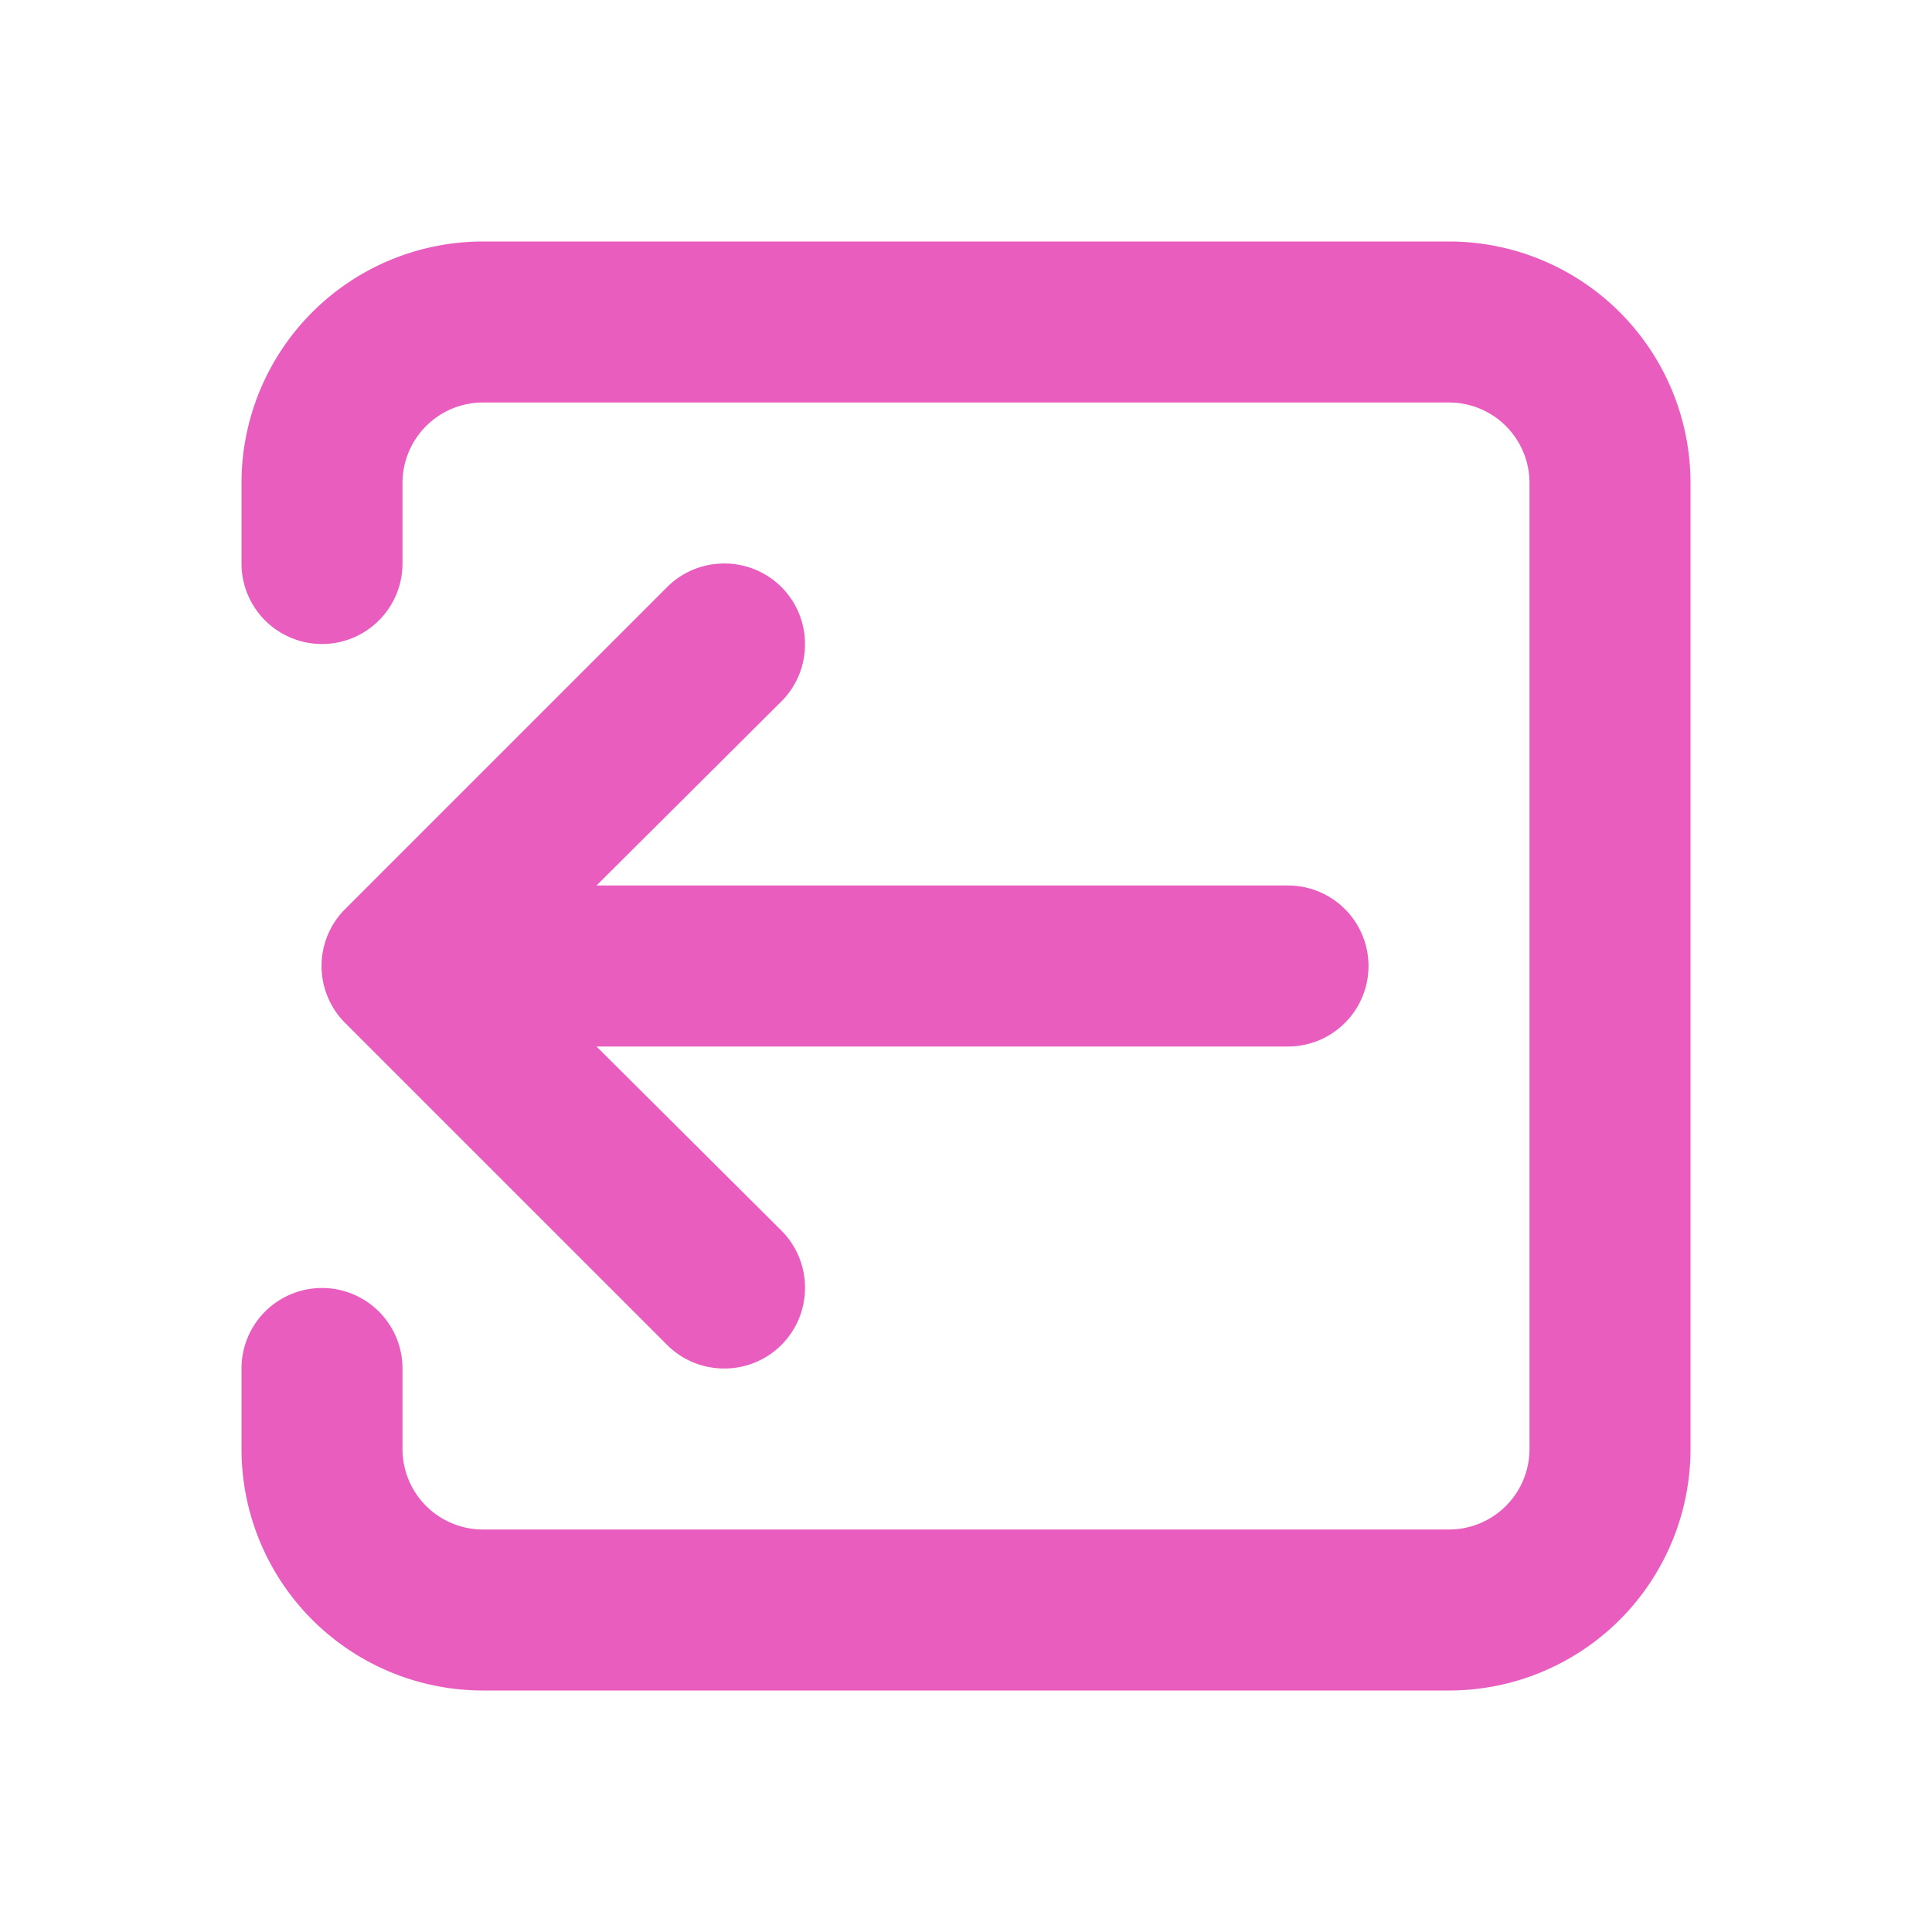 <svg xmlns="http://www.w3.org/2000/svg" className="g-icon l-sidebar__menu__icon" aria-hidden="true" viewBox="0 0 24 24" width="24"  height="24" ><g fill="#E85DBE" id="icon-logout"> <path d="M18 3H6a3 3 0 0 0-3 3v1a1 1 0 0 0 2 0V6a1 1 0 0 1 1-1h12a1 1 0 0 1 1 1v12a1 1 0 0 1-1 1H6a1 1 0 0 1-1-1v-1a1 1 0 0 0-2 0v1a3 3 0 0 0 3 3h12a3 3 0 0 0 3-3V6a3 3 0 0 0-3-3zm-8 5a1 1 0 0 0-1-1 1 1 0 0 0-.71.29l-4 4a1 1 0 0 0 0 1.42l4 4A1 1 0 0 0 9 17a1 1 0 0 0 1-1 1 1 0 0 0-.29-.71L7.41 13H16a1 1 0 0 0 0-2H7.41l2.3-2.29A1 1 0 0 0 10 8z" fill="#E85DBE"></path> </g></svg>